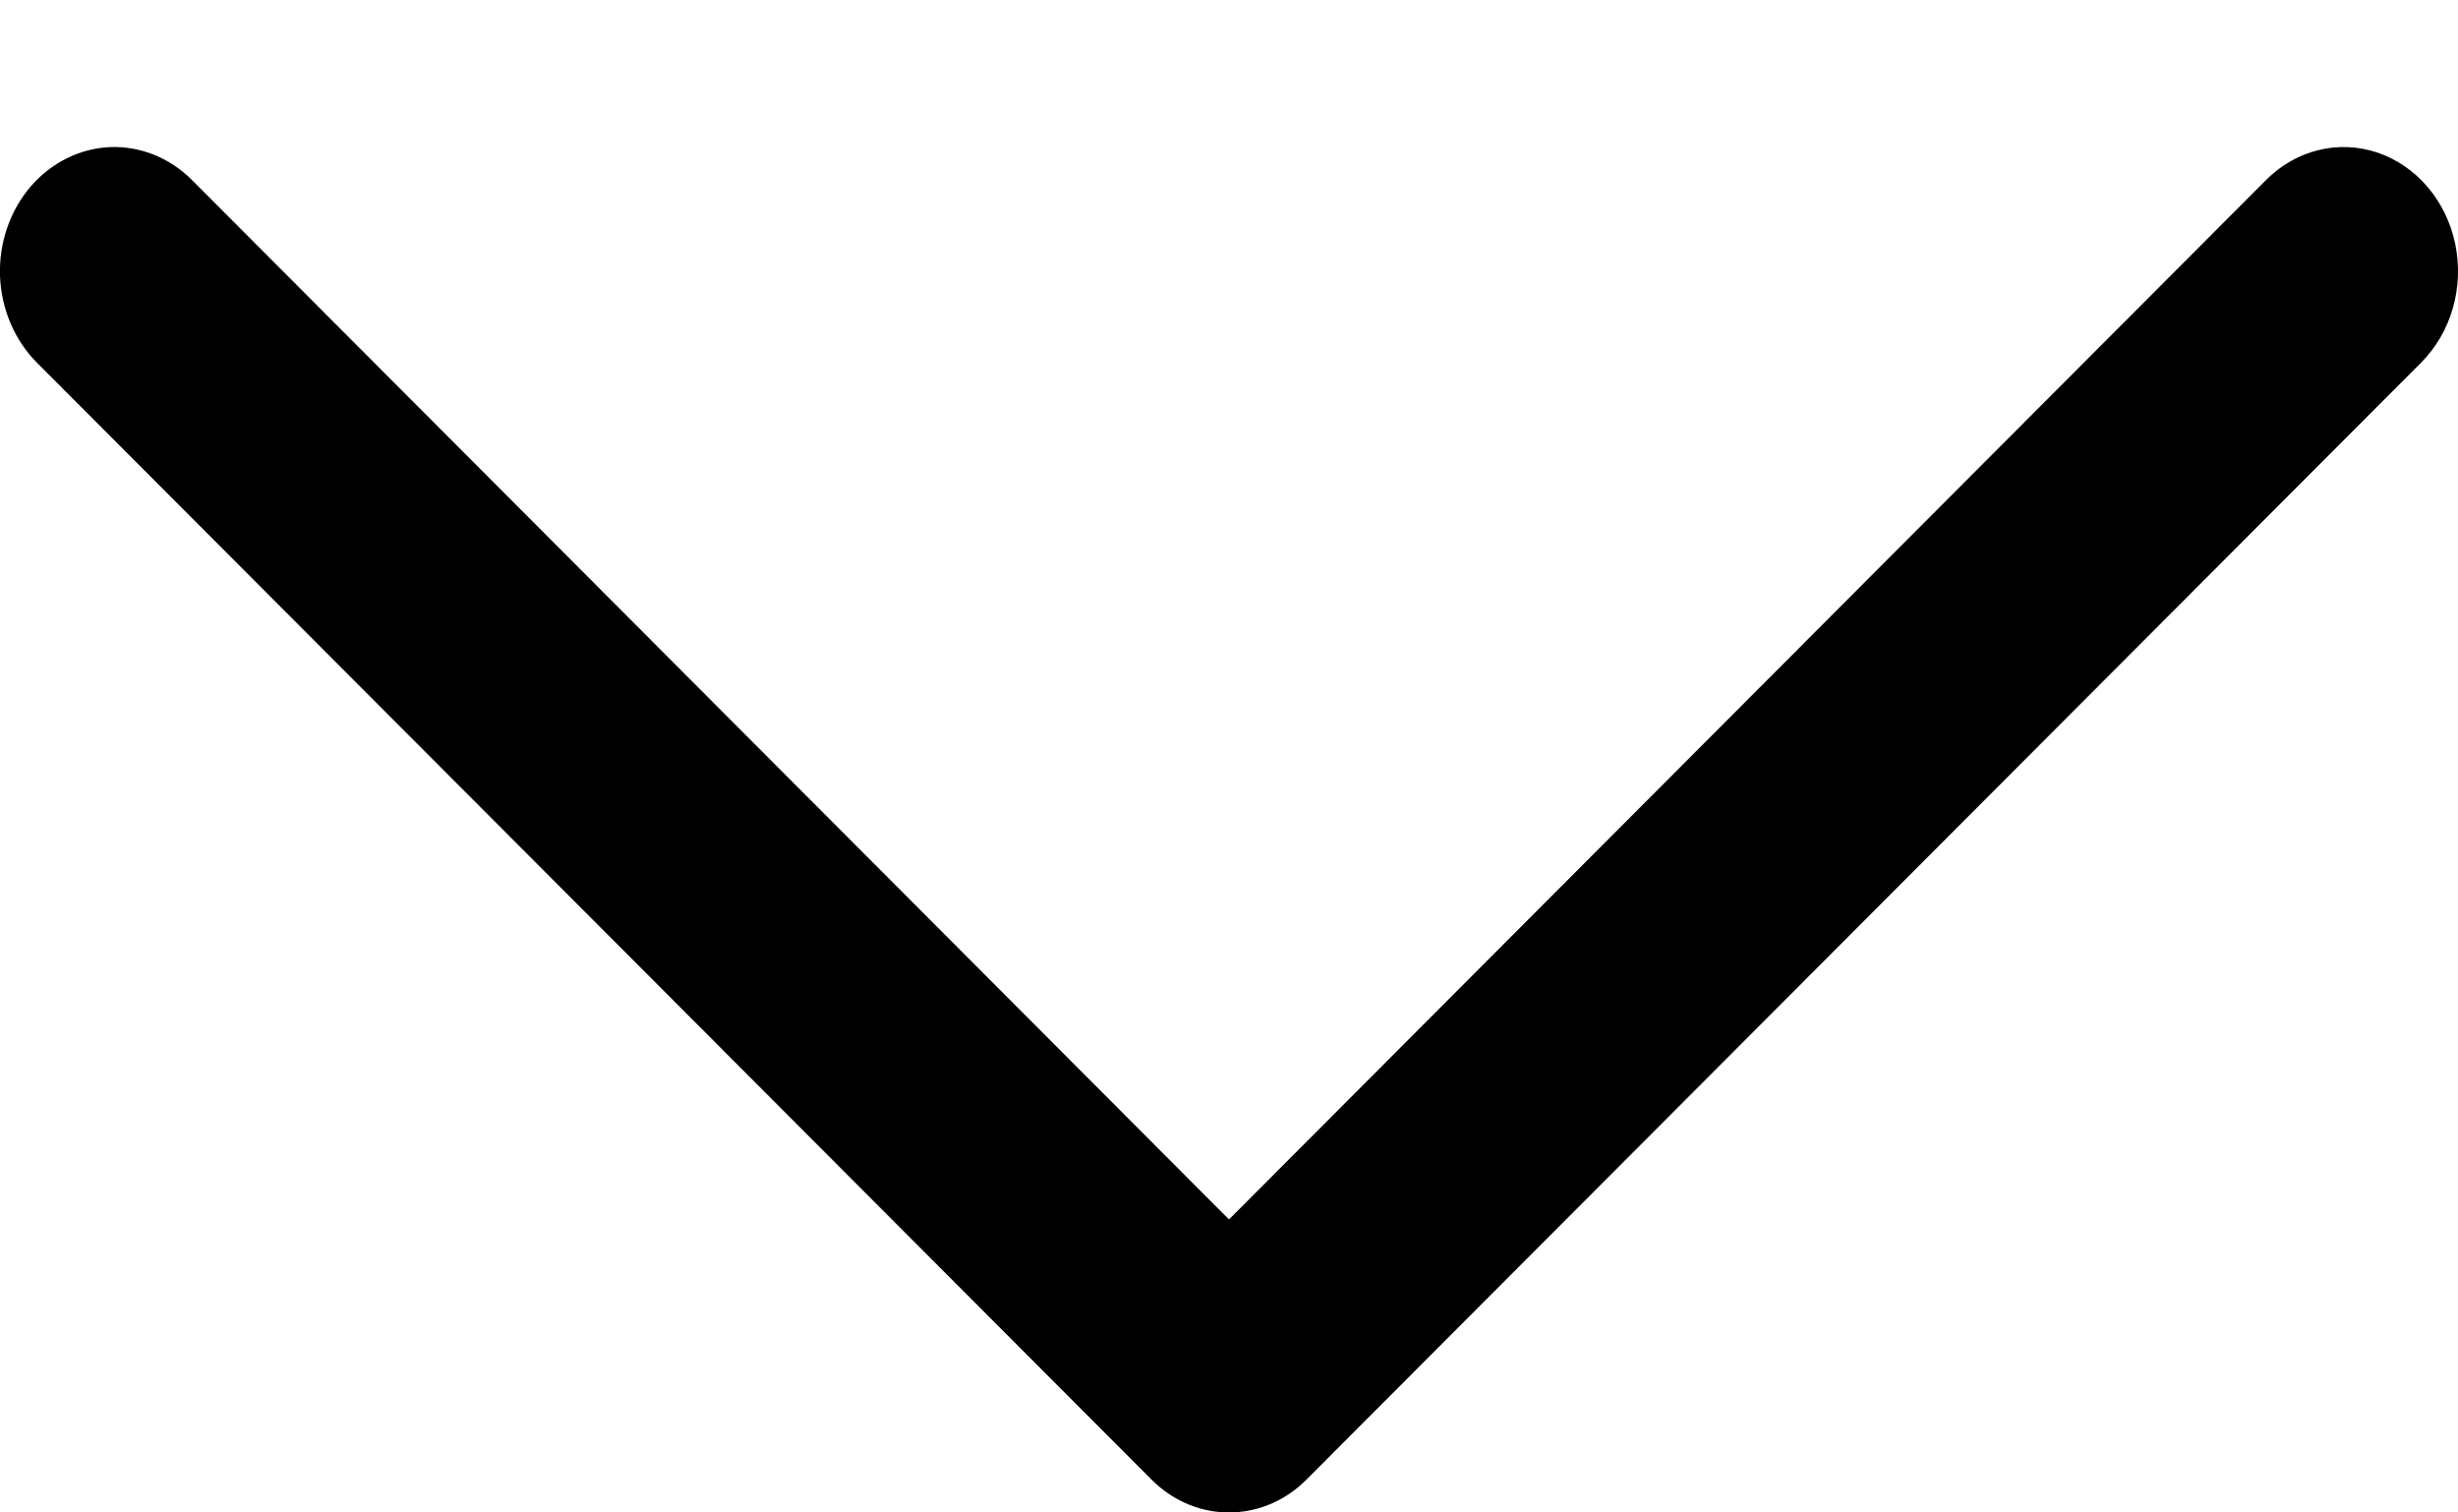 <svg width="13" height="8" viewBox="0 0 13 8" fill="none" xmlns="http://www.w3.org/2000/svg">
<path d="M6.533 7.999C6.674 7.991 6.808 7.929 6.911 7.825L12.806 1.917C12.965 1.757 13.033 1.518 12.985 1.289C12.937 1.06 12.78 0.877 12.574 0.807C12.367 0.738 12.143 0.793 11.984 0.953L6.5 6.45L1.016 0.953C0.898 0.834 0.742 0.772 0.582 0.778C0.421 0.785 0.27 0.861 0.161 0.988C0.052 1.116 -0.006 1.286 0 1.46C0.007 1.634 0.076 1.798 0.194 1.917L6.089 7.825C6.209 7.946 6.369 8.009 6.533 7.999L6.533 7.999Z" fill="black"/>
</svg>
